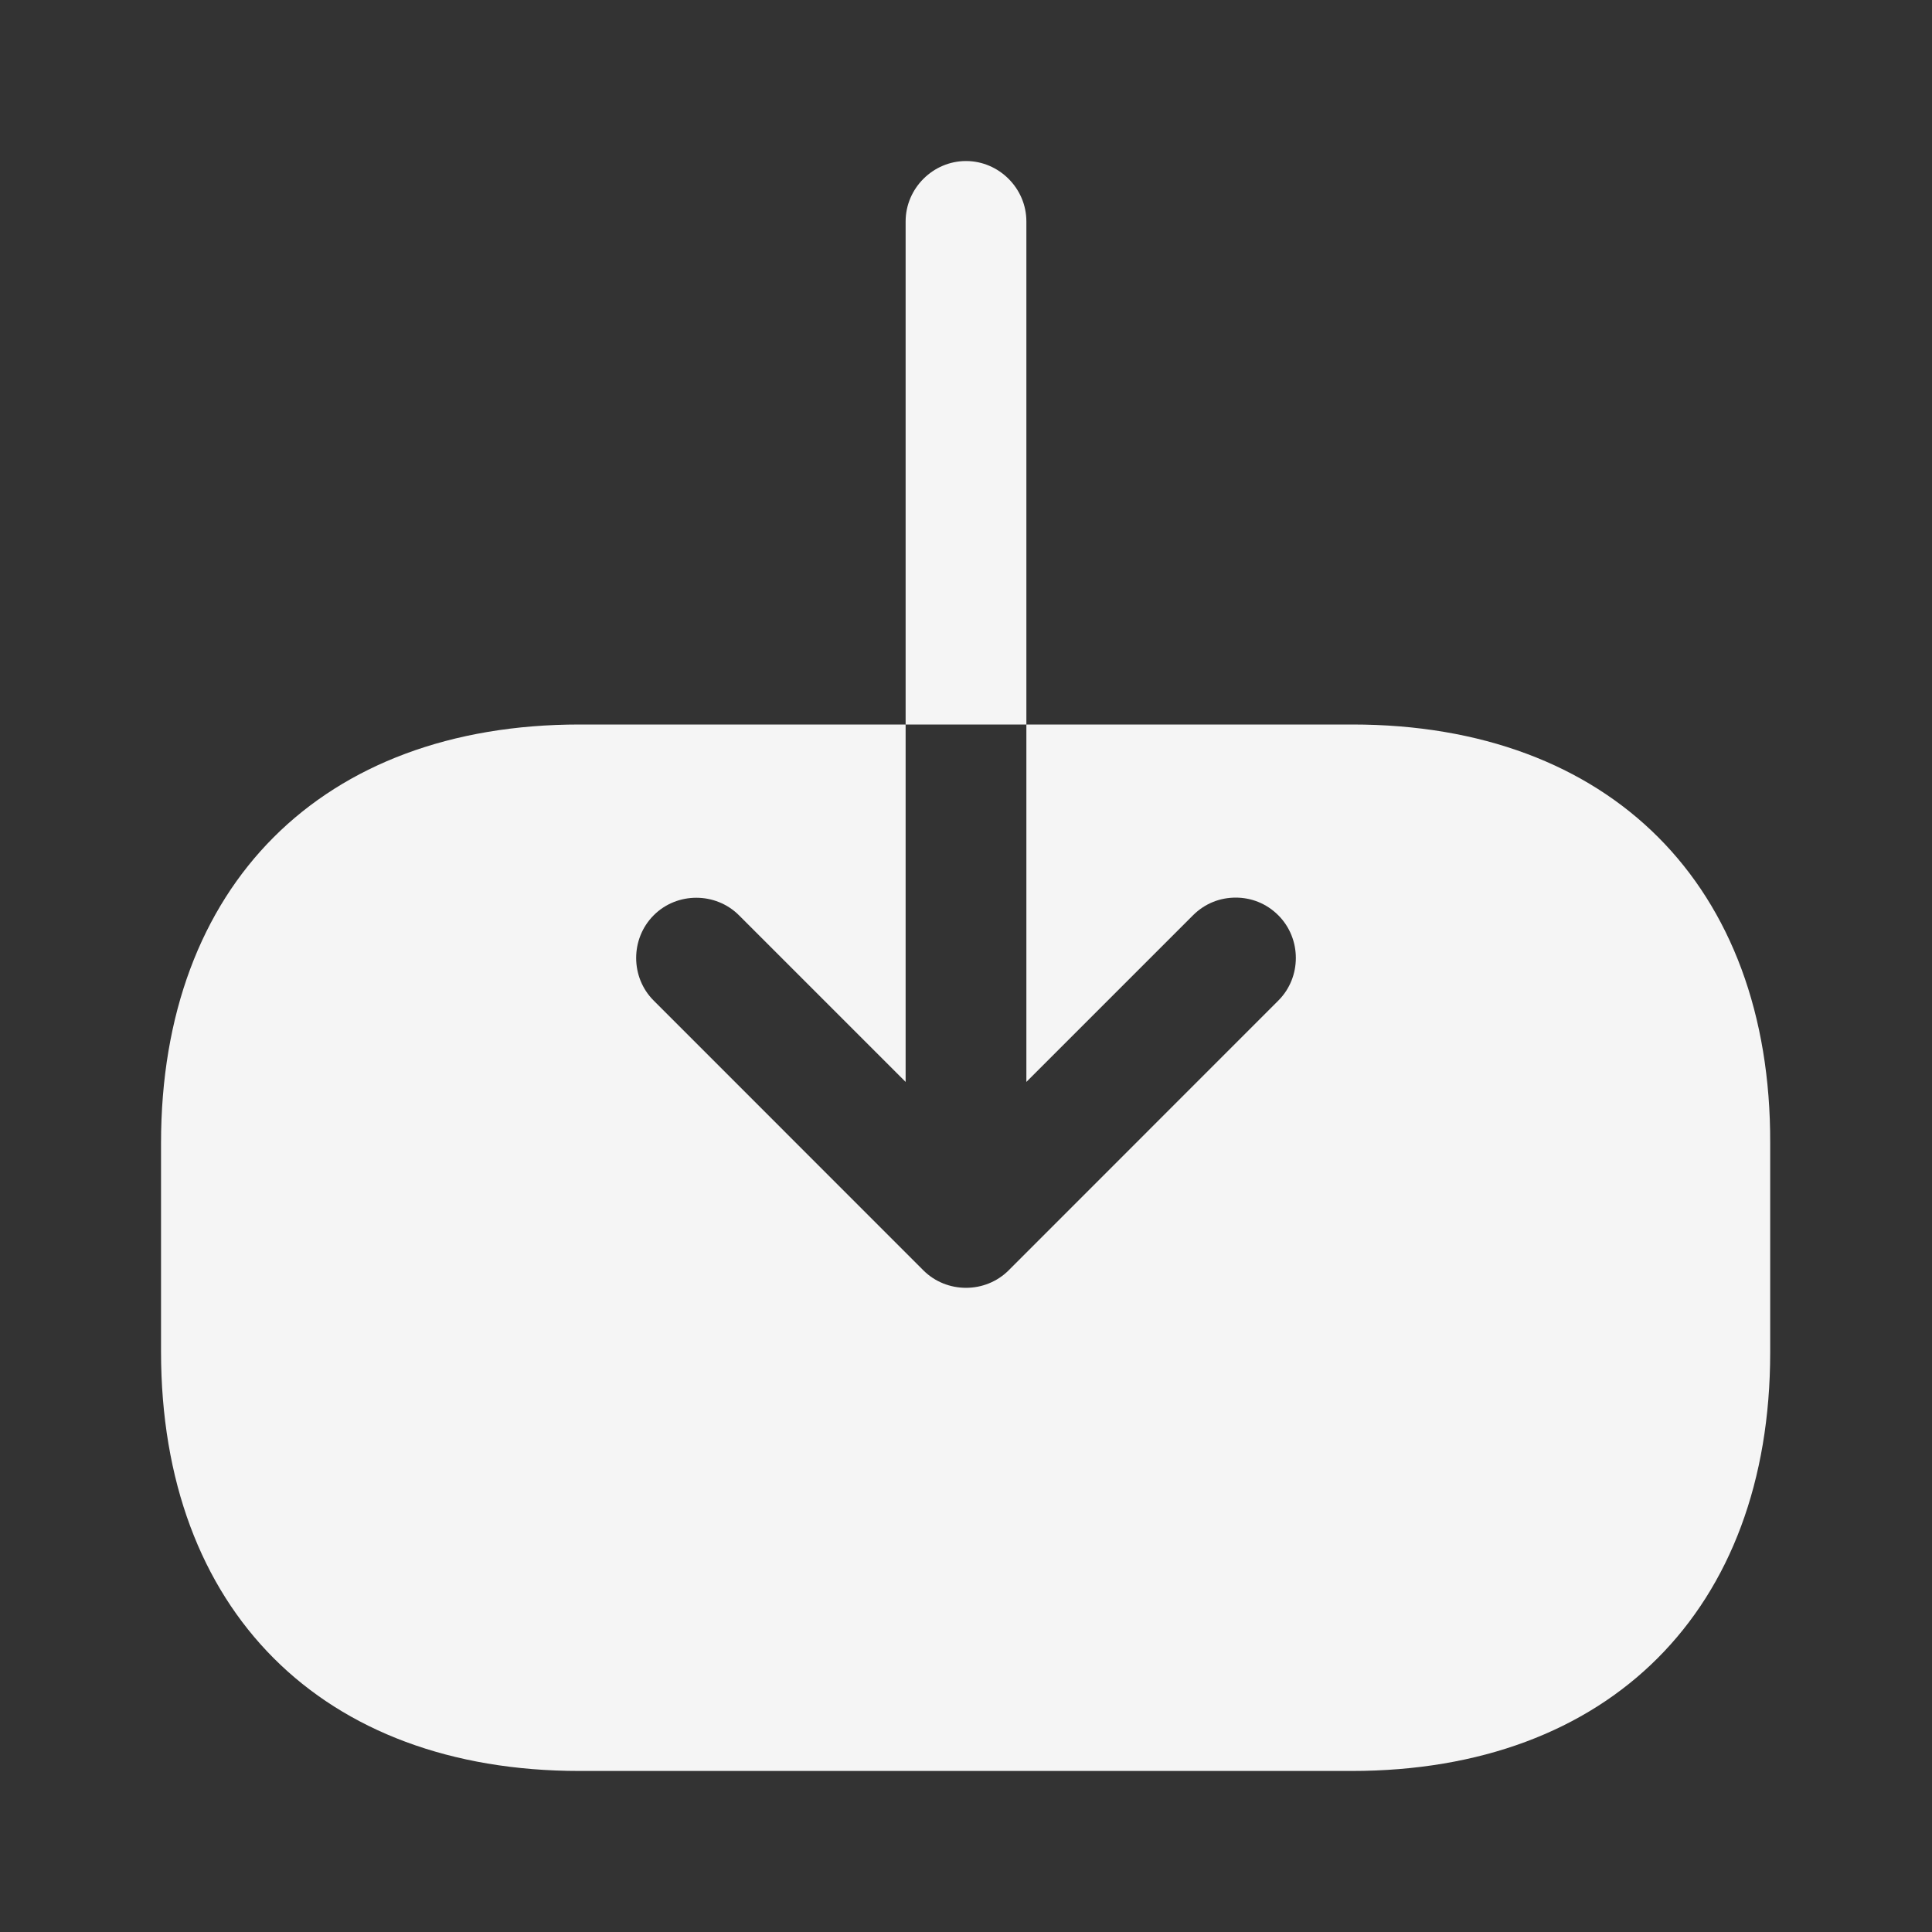 <svg width="20" height="20" viewBox="0 0 20 20" fill="none" xmlns="http://www.w3.org/2000/svg">
<rect x="0" y="0" width="20" height="20" fill="#333333" stroke="none"/>
<path d="M14 7.5H10.625V11.2L12.35 9.475C12.475 9.35 12.633 9.292 12.792 9.292C12.95 9.292 13.108 9.35 13.233 9.475C13.475 9.717 13.475 10.117 13.233 10.358L10.442 13.15C10.2 13.392 9.8 13.392 9.558 13.15L6.767 10.358C6.525 10.117 6.525 9.717 6.767 9.475C7.008 9.233 7.408 9.233 7.65 9.475L9.375 11.2V7.5H6C3.333 7.5 1.667 9.167 1.667 11.833V13.992C1.667 16.667 3.333 18.333 6 18.333H13.992C16.658 18.333 18.325 16.667 18.325 14V11.833C18.333 9.167 16.667 7.5 14 7.5Z" fill="#F5F5F5"/>
<path d="M10.625 2.292C10.625 1.95 10.342 1.667 10 1.667C9.658 1.667 9.375 1.95 9.375 2.292V7.5H10.625V2.292Z" fill="#F5F5F5"/>
</svg>
